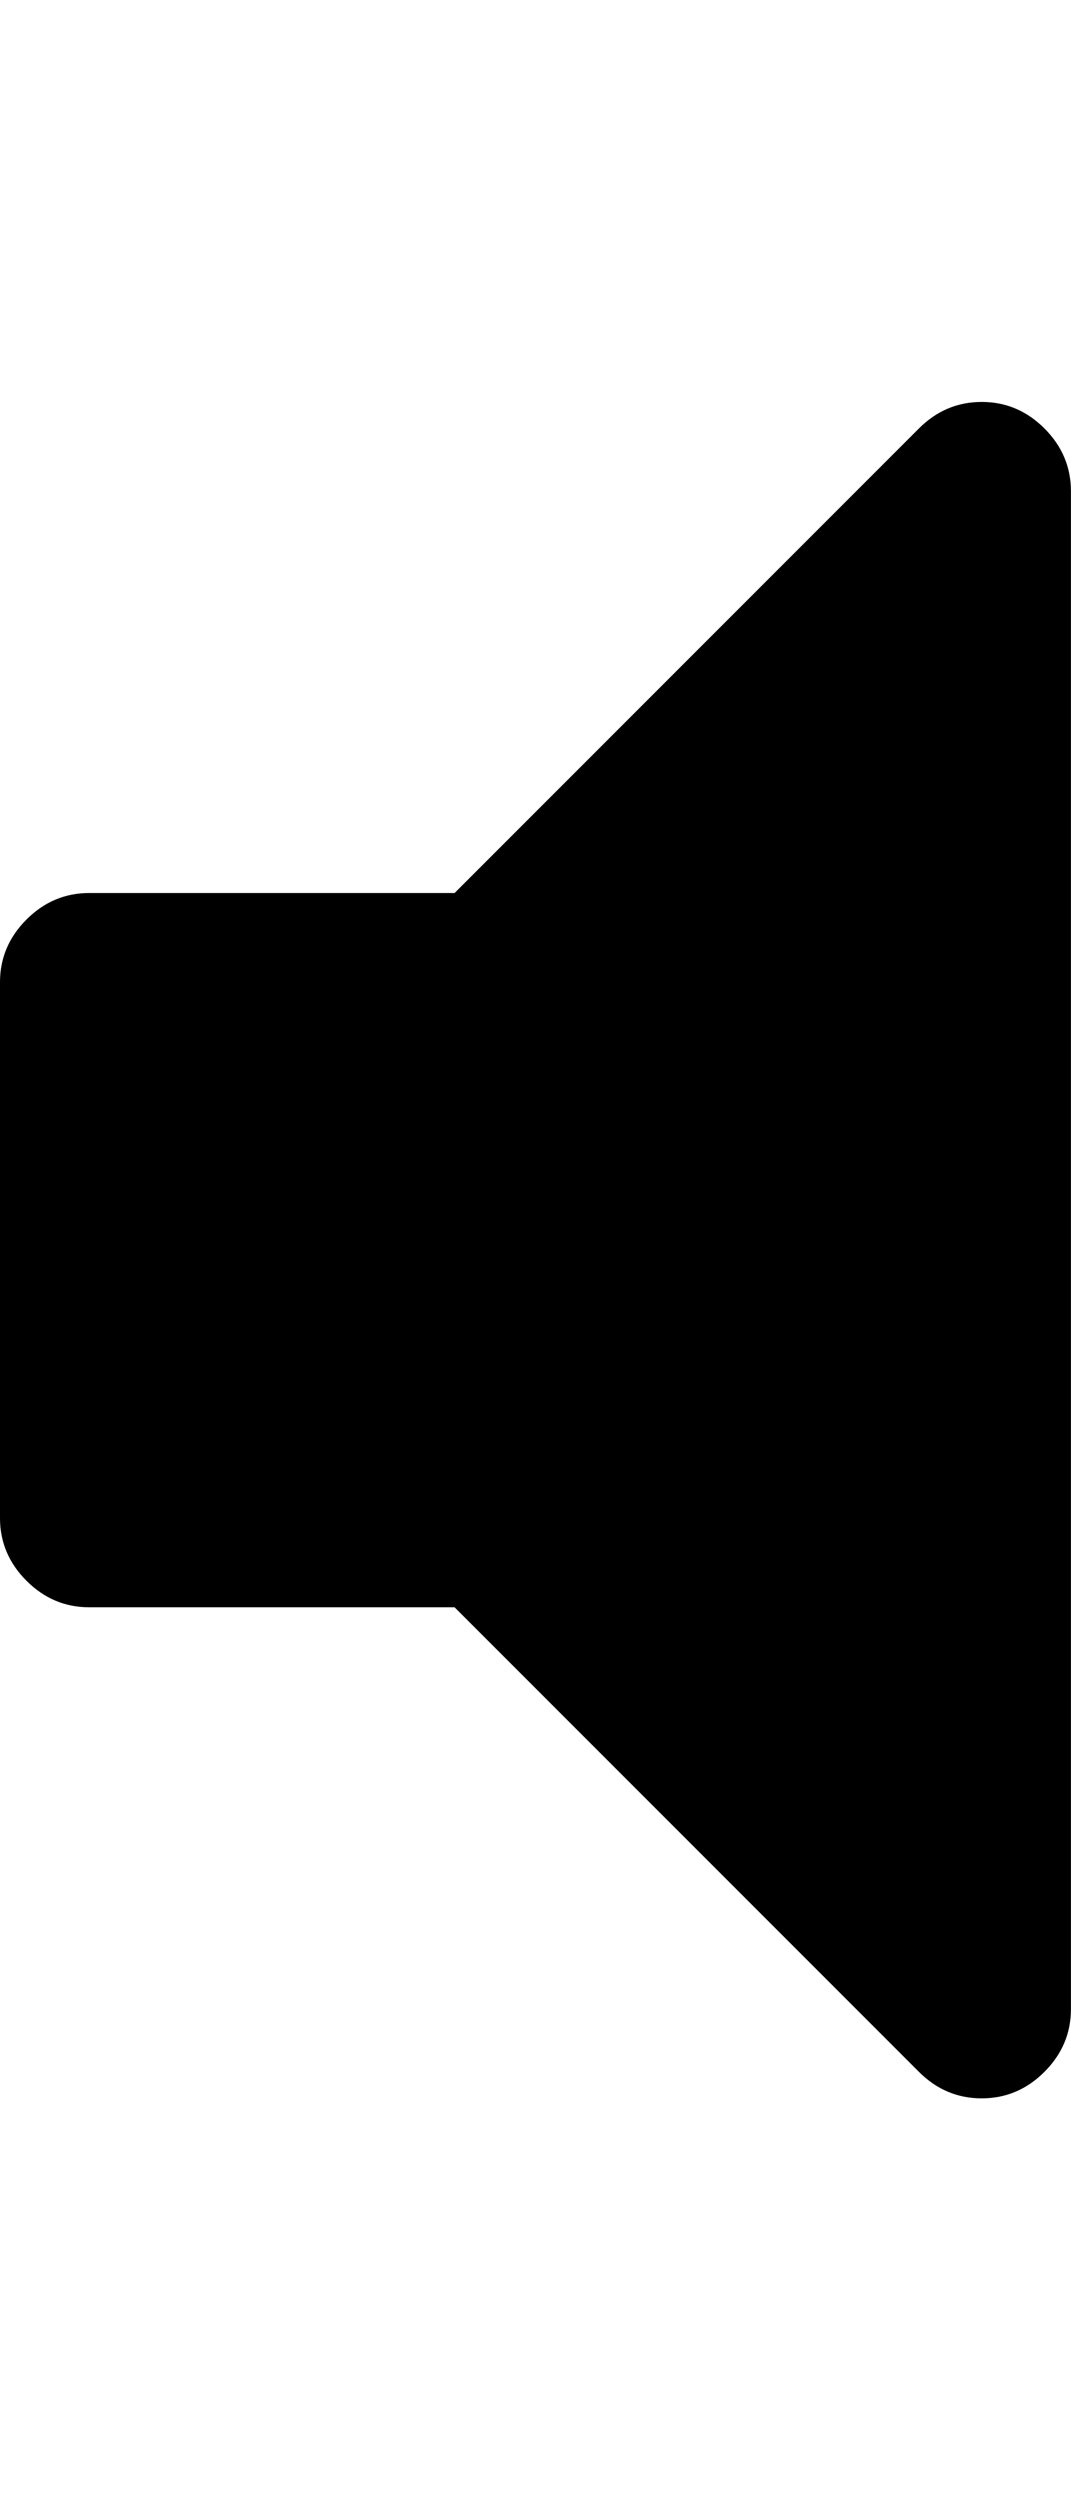 <svg height="1000" width="428.571" xmlns="http://www.w3.org/2000/svg"><path d="M428.544 196.48v607.104q0 14.508 -10.602 25.11t-25.11 10.602 -25.11 -10.602l-185.814 -185.814h-146.196q-14.508 0 -25.11 -10.602t-10.602 -25.11v-214.272q0 -14.508 10.602 -25.11t25.11 -10.602h146.196l185.814 -185.814q10.602 -10.602 25.11 -10.602t25.11 10.602 10.602 25.11z"/></svg>
